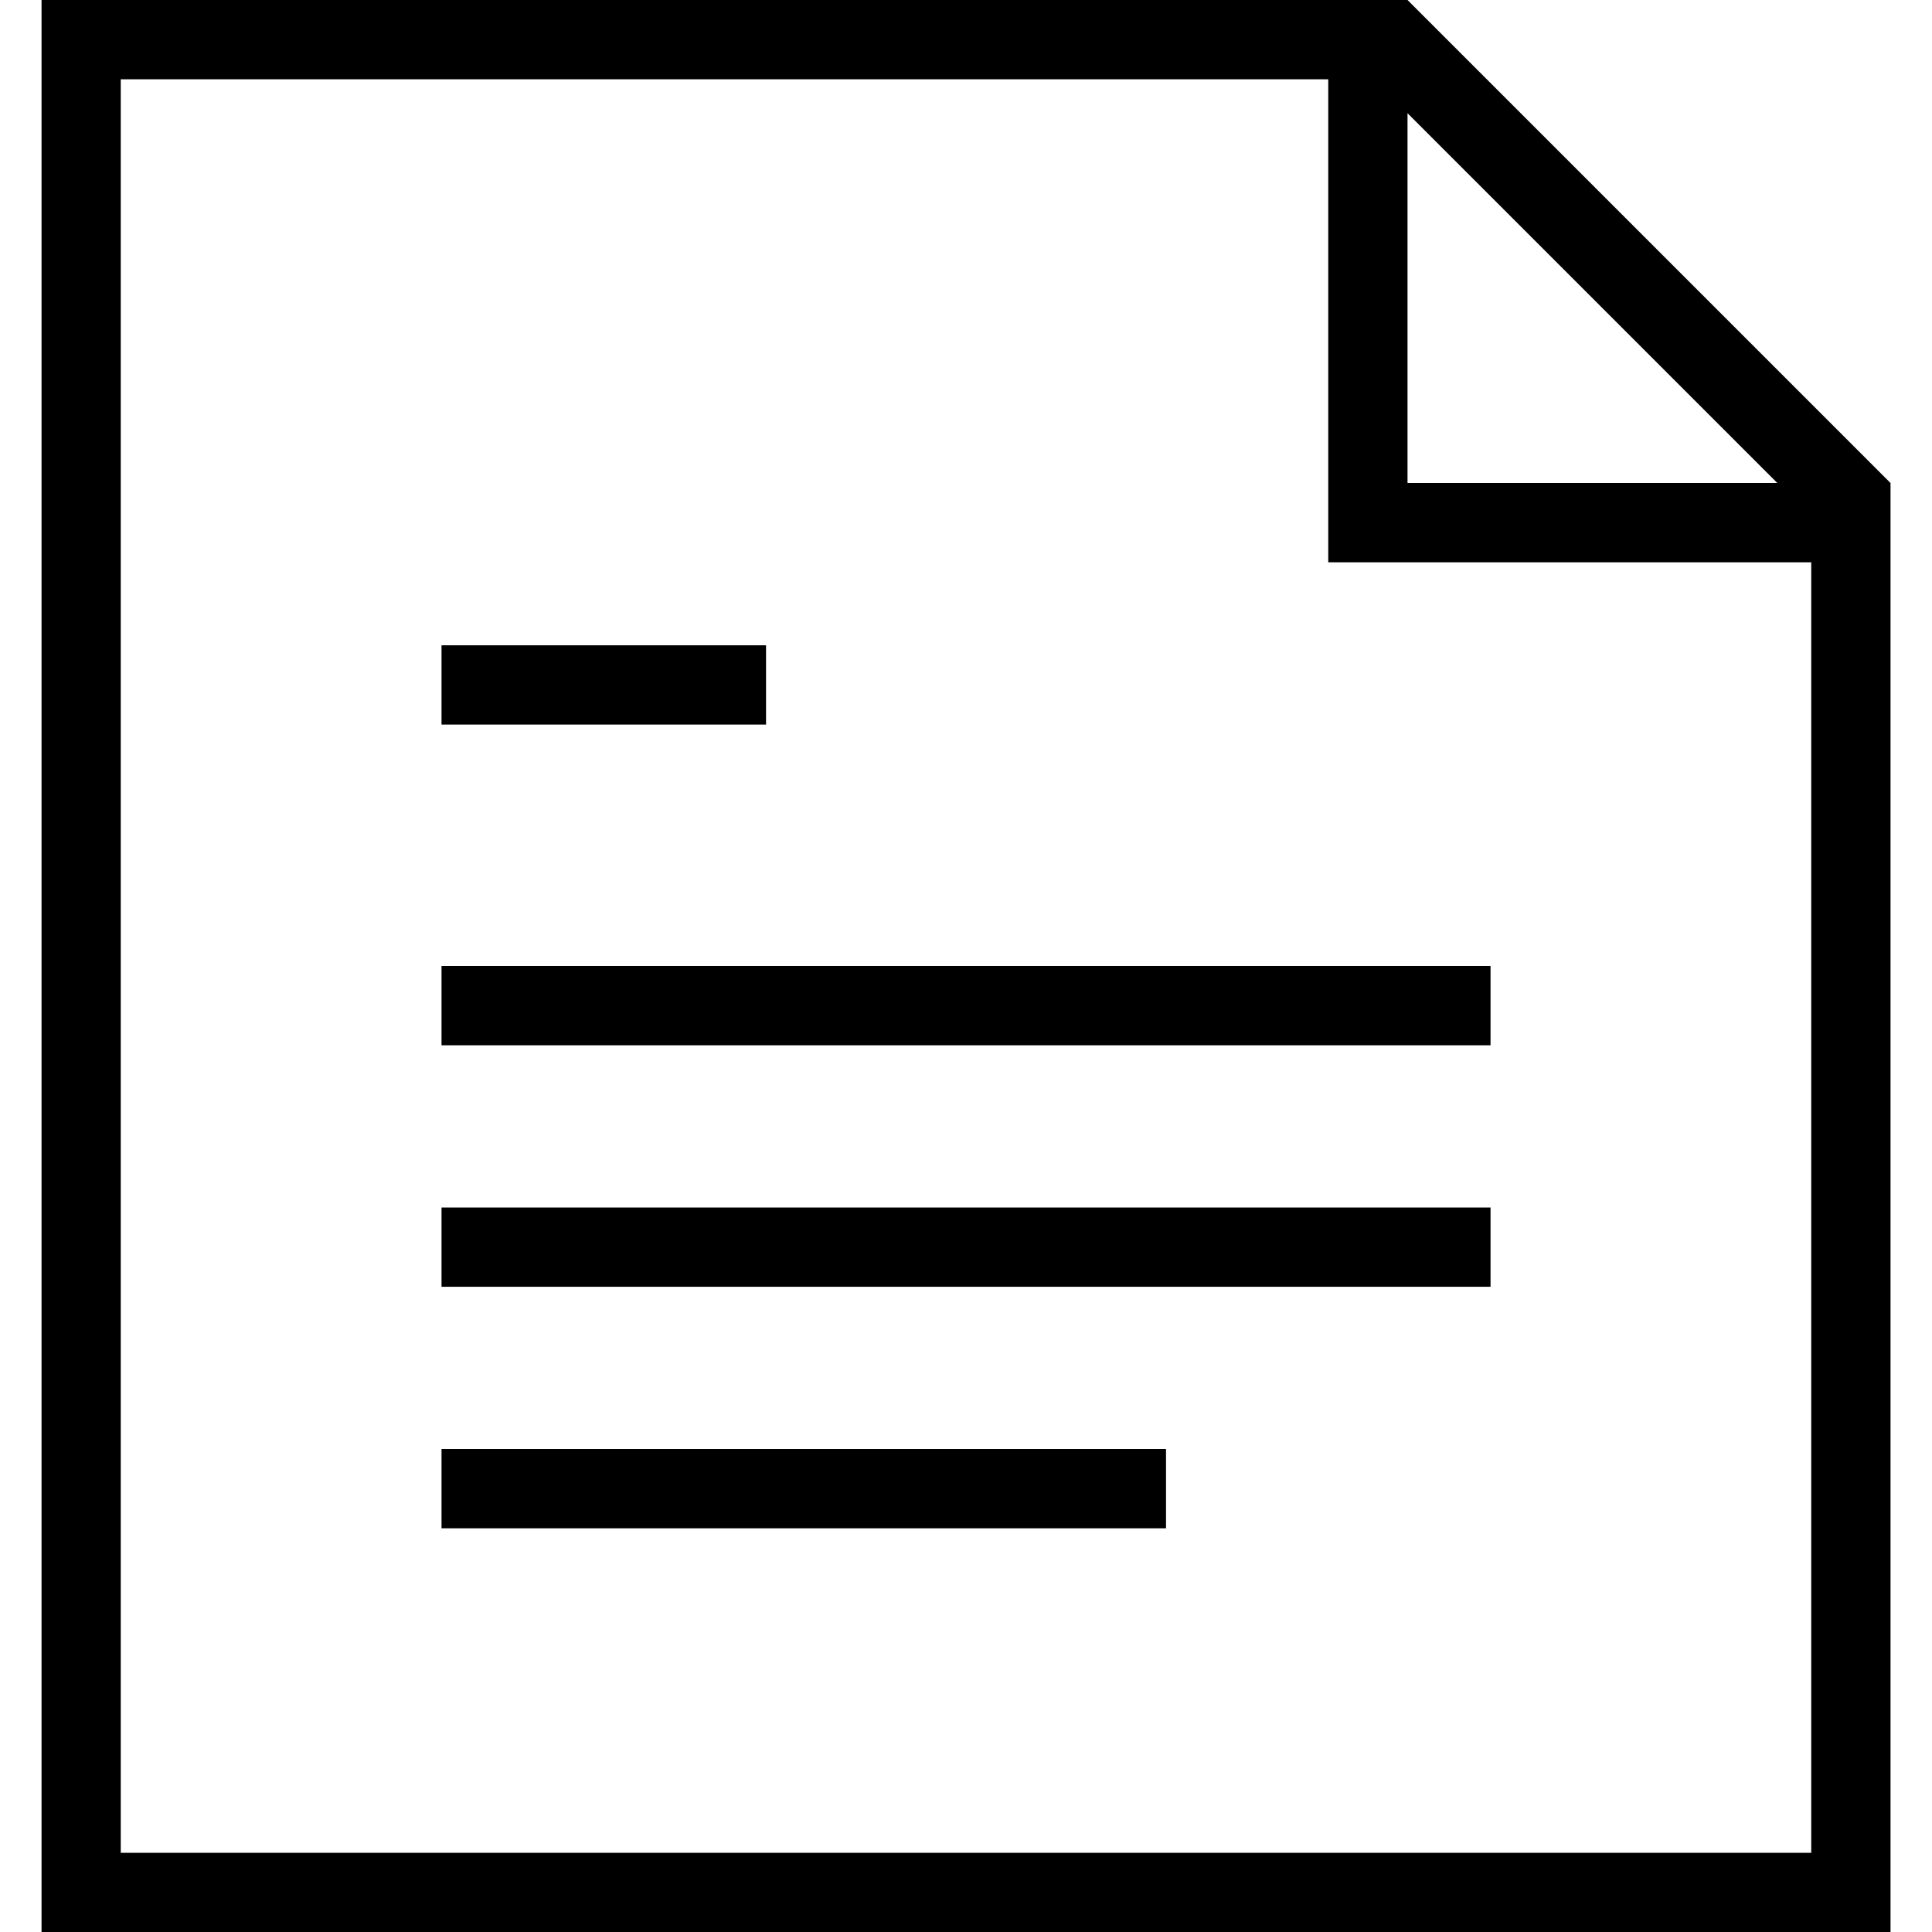 <?xml version="1.0" encoding="utf-8"?>
<!DOCTYPE svg PUBLIC "-//W3C//DTD SVG 1.1//EN" "http://www.w3.org/Graphics/SVG/1.1/DTD/svg11.dtd">
<svg version="1.1" xmlns="http://www.w3.org/2000/svg" xmlns:xlink="http://www.w3.org/1999/xlink" width="32" height="32" viewBox="0 0 32 32">
<path d="M31.313 8l-8-8h-22.625v32h30.625zM29.438 8h-6.125v-6.125zM30 30.688h-28v-29.375h20v8h8zM7.313 16h17.375v1.313h-17.375zM7.313 10.688h5.375v1.313h-5.375zM7.313 20h17.375v1.313h-17.375zM7.313 24h12v1.313h-12z"></path>
</svg>
